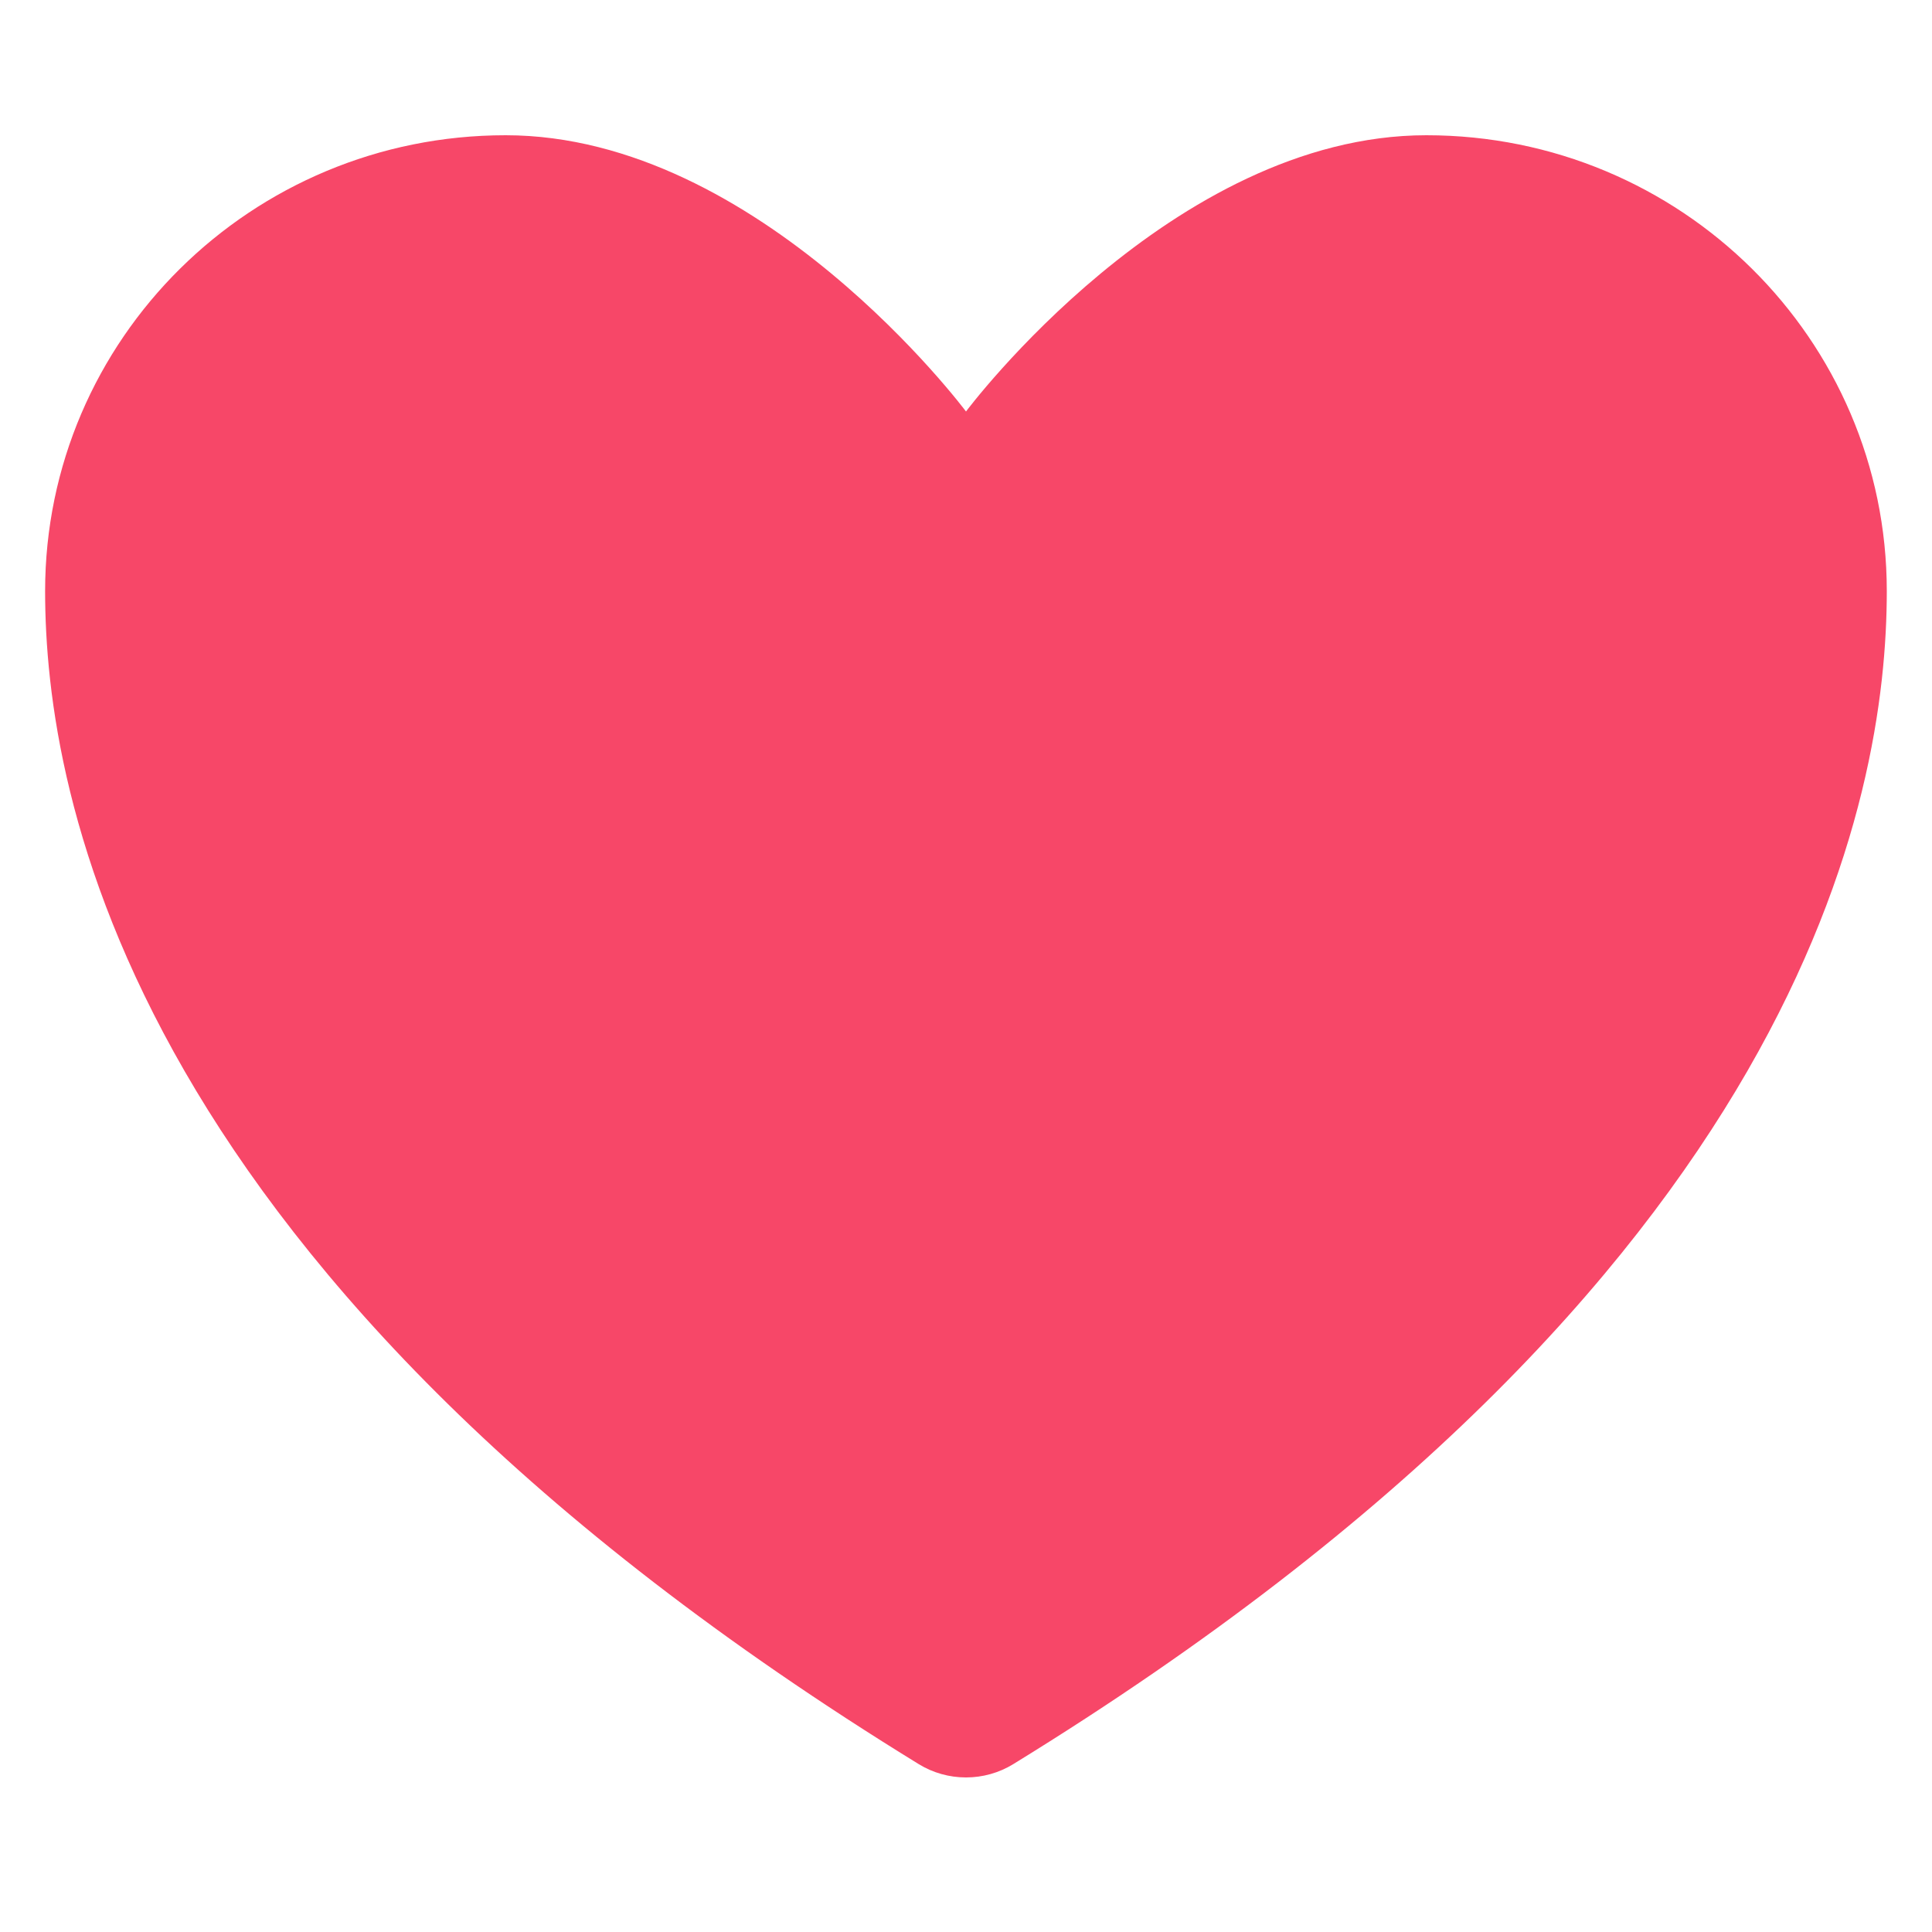 <svg width="18" height="18" viewBox="0 0 20 18" fill="none" xmlns="http://www.w3.org/2000/svg">
<path d="M5.234 0.4C2.602 0.4 0.467 2.512 0.467 5.119C0.467 7.223 1.301 12.216 9.512 17.263C9.659 17.353 9.828 17.4 10 17.4C10.172 17.4 10.341 17.353 10.488 17.263C18.698 12.216 19.532 7.223 19.532 5.119C19.532 2.512 17.398 0.4 14.766 0.4C12.134 0.4 10 3.26 10 3.26C10 3.26 7.866 0.4 5.234 0.4Z" fill="#F74768"/>
</svg>
